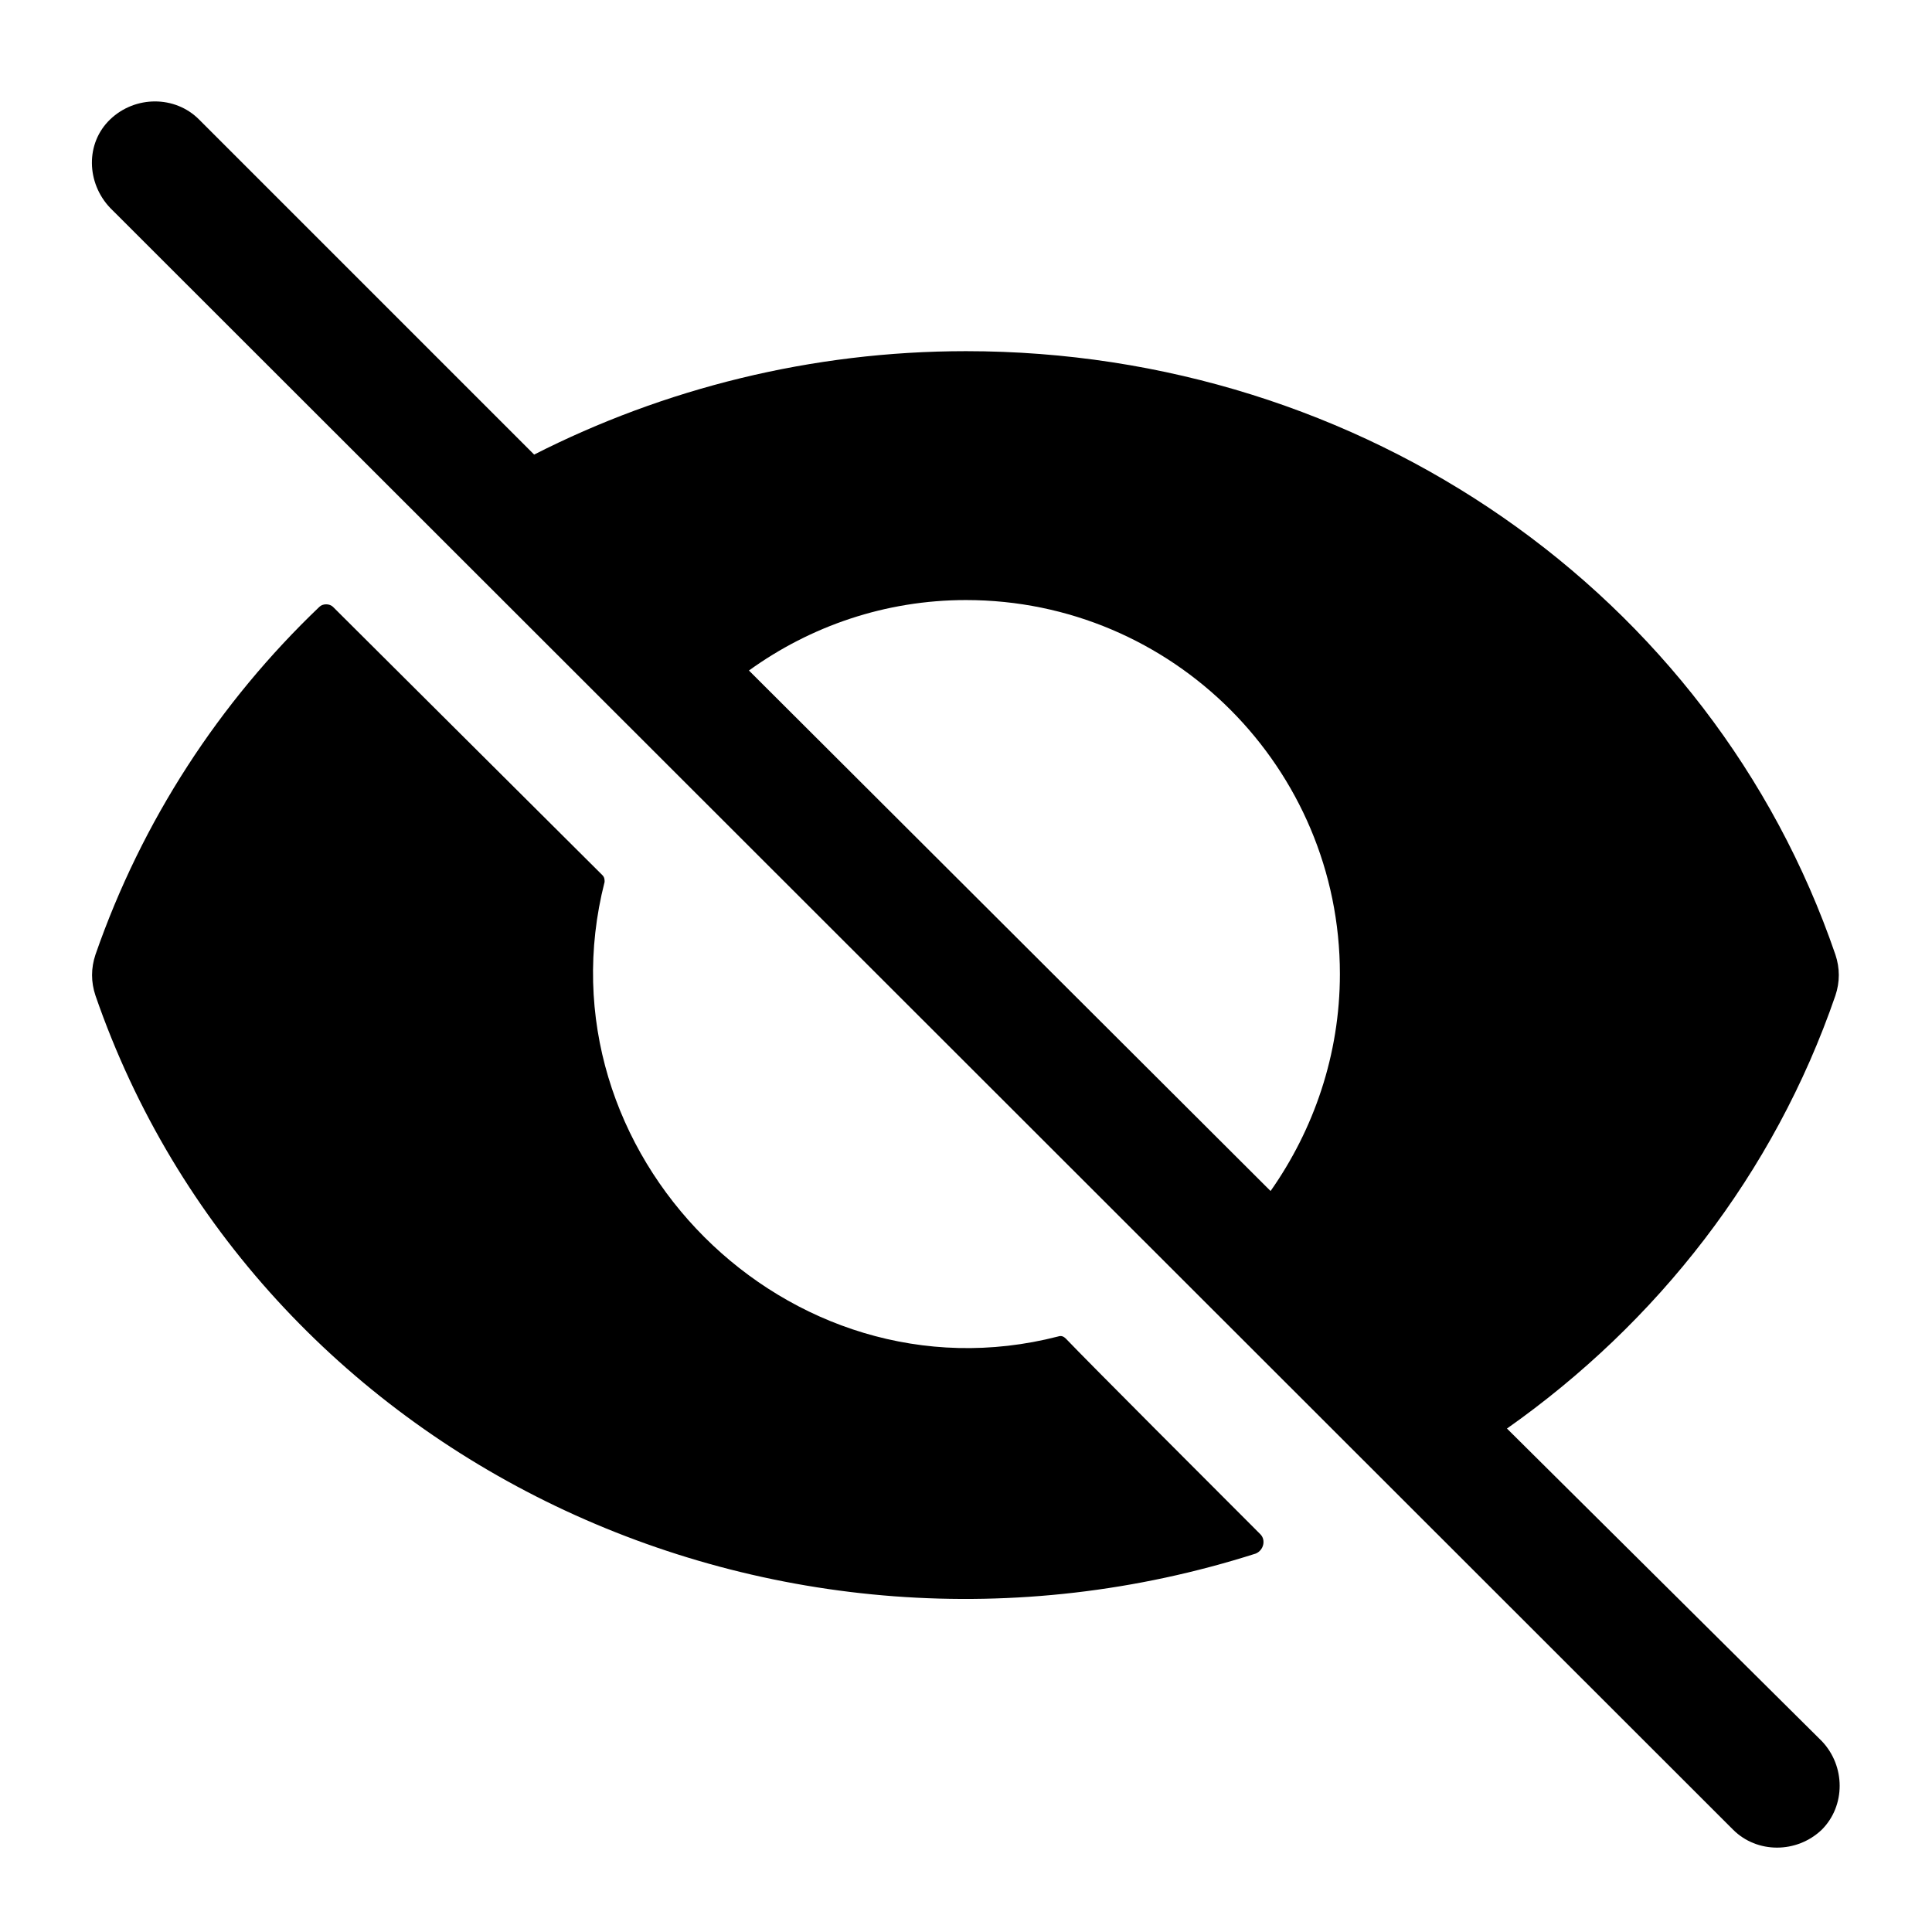 <?xml version="1.0" encoding="utf-8"?>
<!-- Generator: Adobe Illustrator 26.3.1, SVG Export Plug-In . SVG Version: 6.00 Build 0)  -->
<svg version="1.1" id="Camada_1" xmlns="http://www.w3.org/2000/svg" xmlns:xlink="http://www.w3.org/1999/xlink" x="0px" y="0px"
	 viewBox="0 0 170 170" style="enable-background:new 0 0 170 170;" xml:space="preserve">
<g>
	<path id="XMLID_323_" d="M110.9,135c0.5,0.5,0.3,1.4-0.4,1.7c-42.3,13.5-88-8.3-102.1-49.1c-0.4-1.2-0.4-2.4,0-3.6
		c4.1-11.8,10.9-22.2,19.7-30.6c0.3-0.3,0.9-0.3,1.2,0L53,77c0.2,0.2,0.2,0.4,0.2,0.6c-6.1,23.9,16.2,46.1,39.9,40
		c0.3-0.1,0.5,0,0.7,0.2C95.7,119.8,107.2,131.3,110.9,135z"/>
	<path id="XMLID_325_" d="M132.6,125.7c13.2-9.3,23.5-22.4,28.9-38.1c0.4-1.2,0.4-2.4,0-3.6C150.6,52.2,119.9,30.9,85,30.9
		c-13.6,0-26.6,3.3-38,9.1L17.5,10.5c-2.1-2.1-5.6-2.1-7.8,0s-2.1,5.6,0,7.8L152.5,161c2.1,2.1,5.6,2.1,7.8,0c2.1-2.1,2.1-5.6,0-7.8
		L132.6,125.7z M85,52.8c18.2,0,32.9,14.8,32.9,32.9c0,7.1-2.3,13.7-6.1,19.1L65.9,59C71.3,55.1,77.9,52.8,85,52.8z"/>
</g>
</svg>
